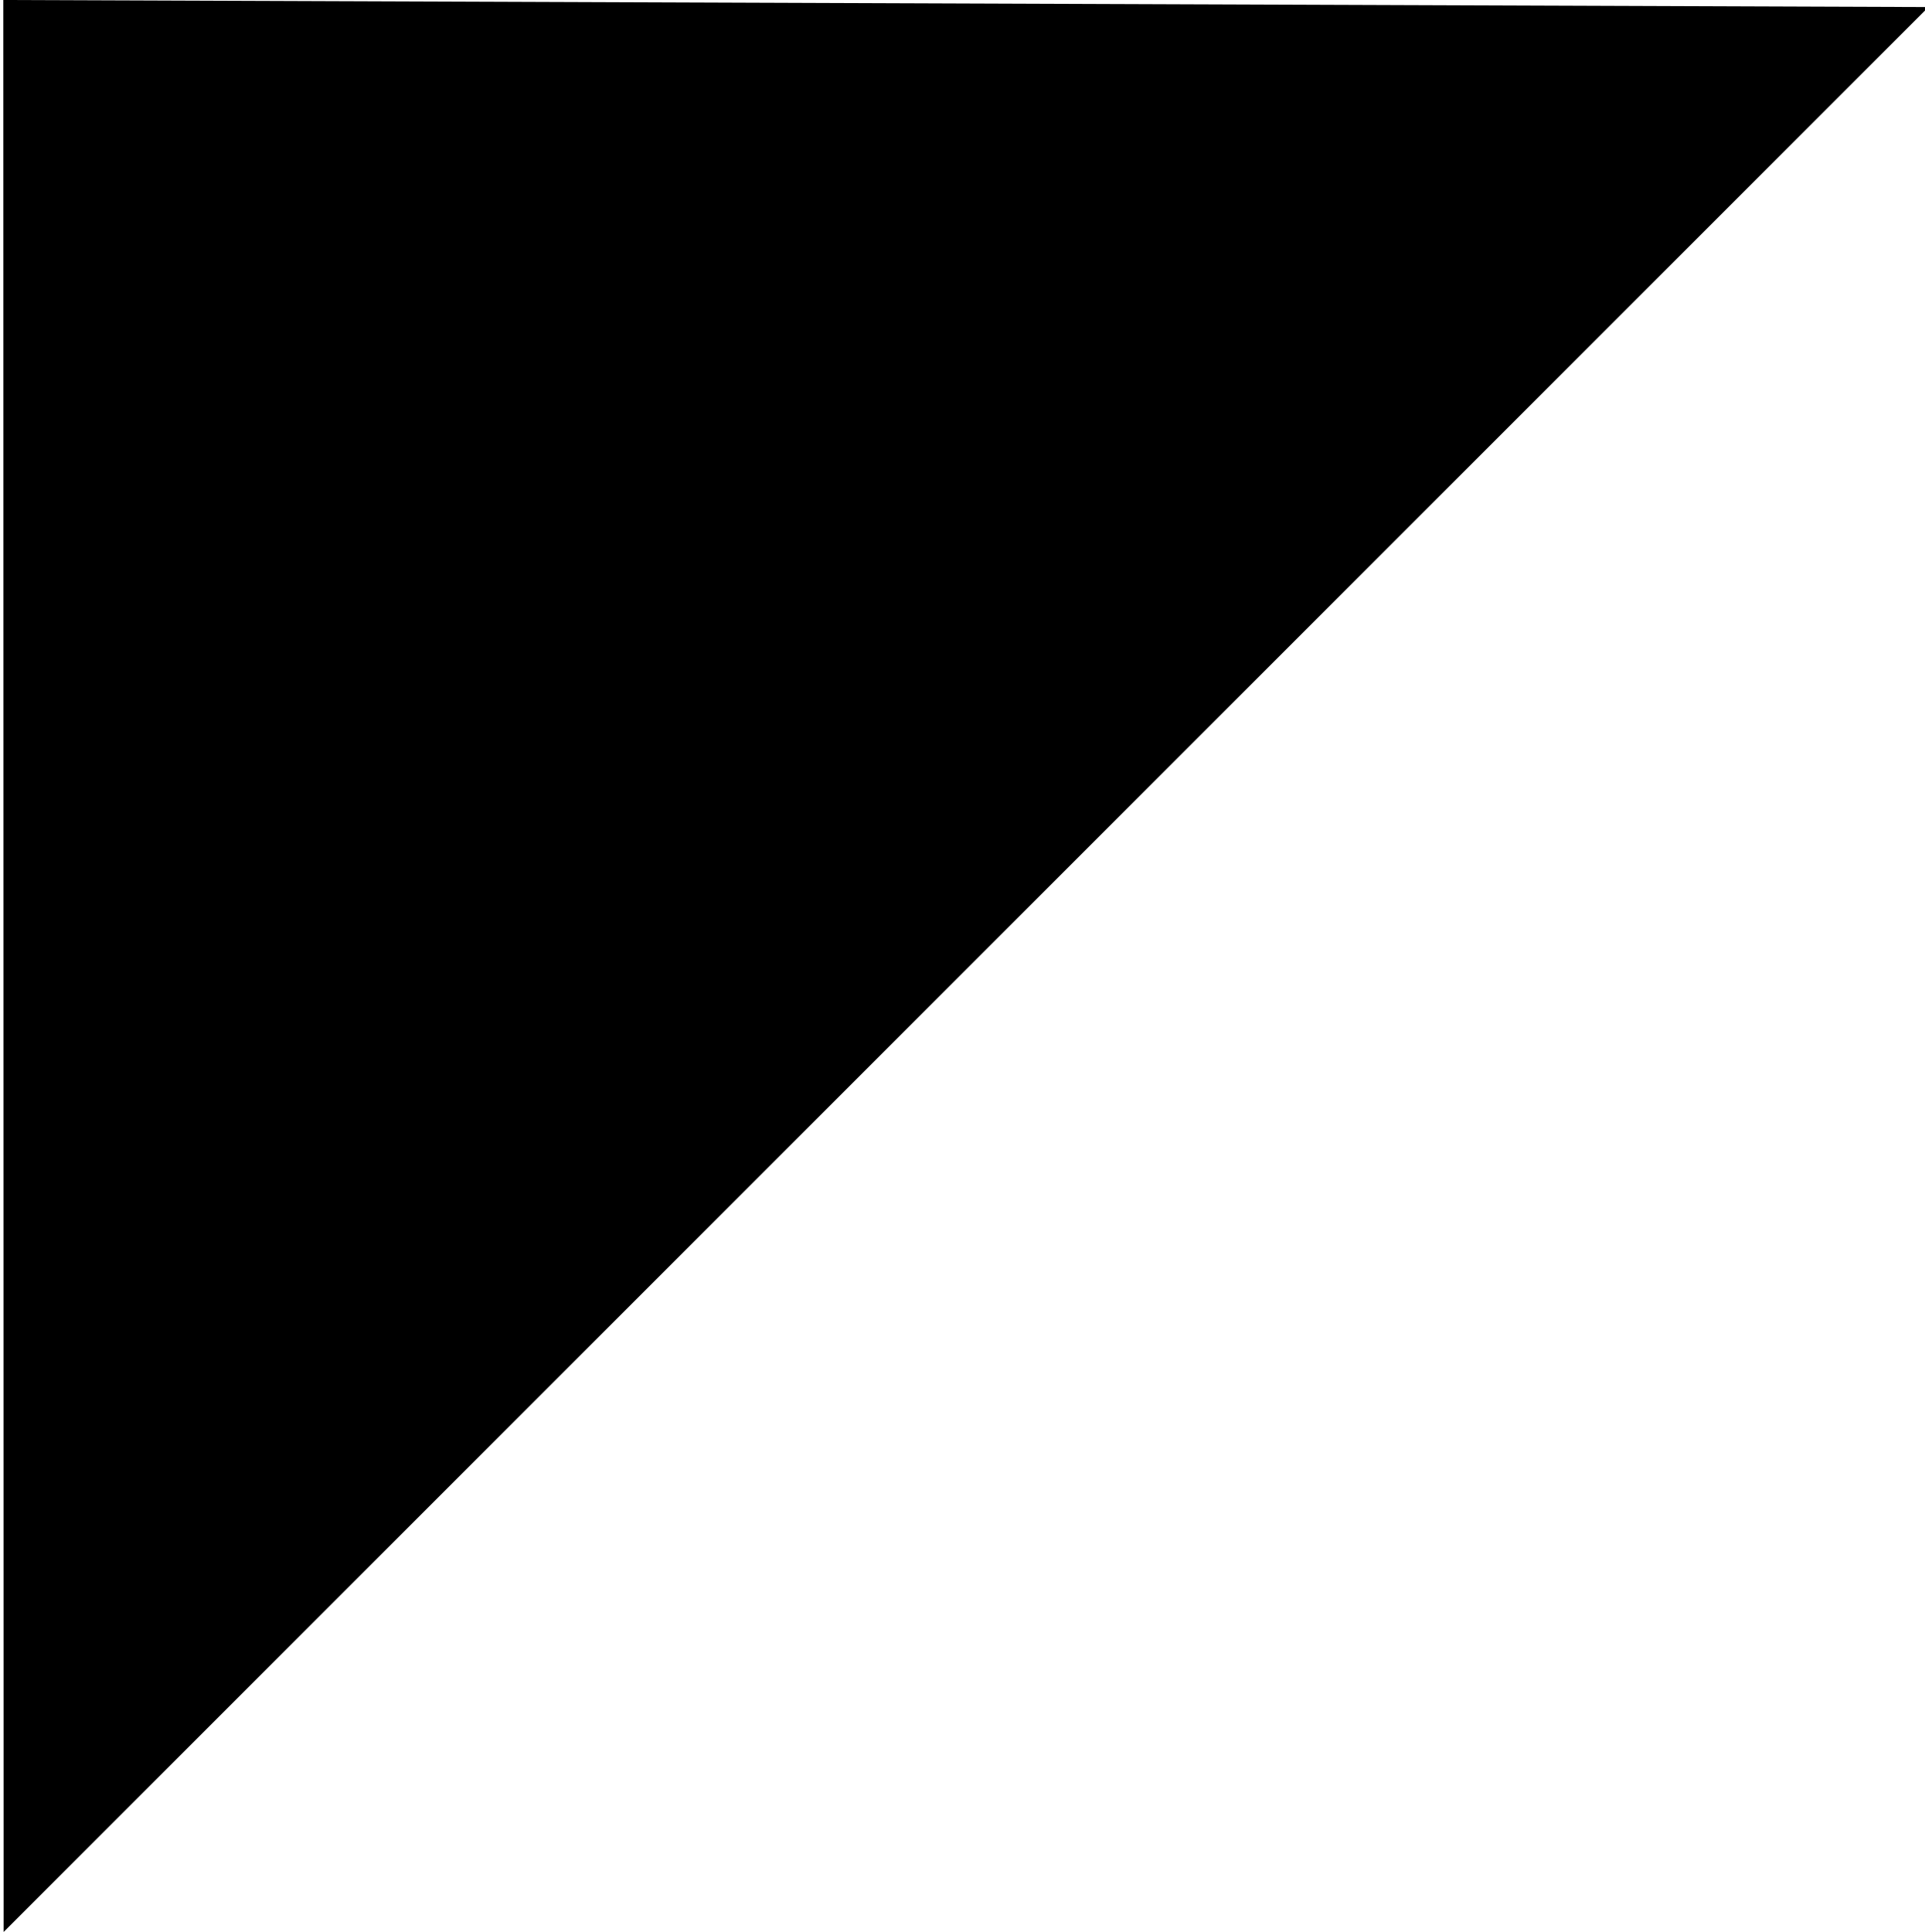 <?xml version="1.0" encoding="utf-8"?>
<!-- Generator: Adobe Illustrator 15.1.0, SVG Export Plug-In . SVG Version: 6.00 Build 0)  -->
<!DOCTYPE svg PUBLIC "-//W3C//DTD SVG 1.1//EN" "http://www.w3.org/Graphics/SVG/1.1/DTD/svg11.dtd">
<svg version="1.1" id="Layer_1" xmlns="http://www.w3.org/2000/svg" xmlns:xlink="http://www.w3.org/1999/xlink" x="0px" y="0px"
	 width="553.706px" height="555.693px" viewBox="-56.427 132.585 553.706 555.693"
	 enable-background="new -56.427 132.585 553.706 555.693" xml:space="preserve">
<path id="triangle.svg" d="M-55.385,688.278L498.28,134.614l-553.758-2.029L-55.385,688.278z"/>
</svg>

